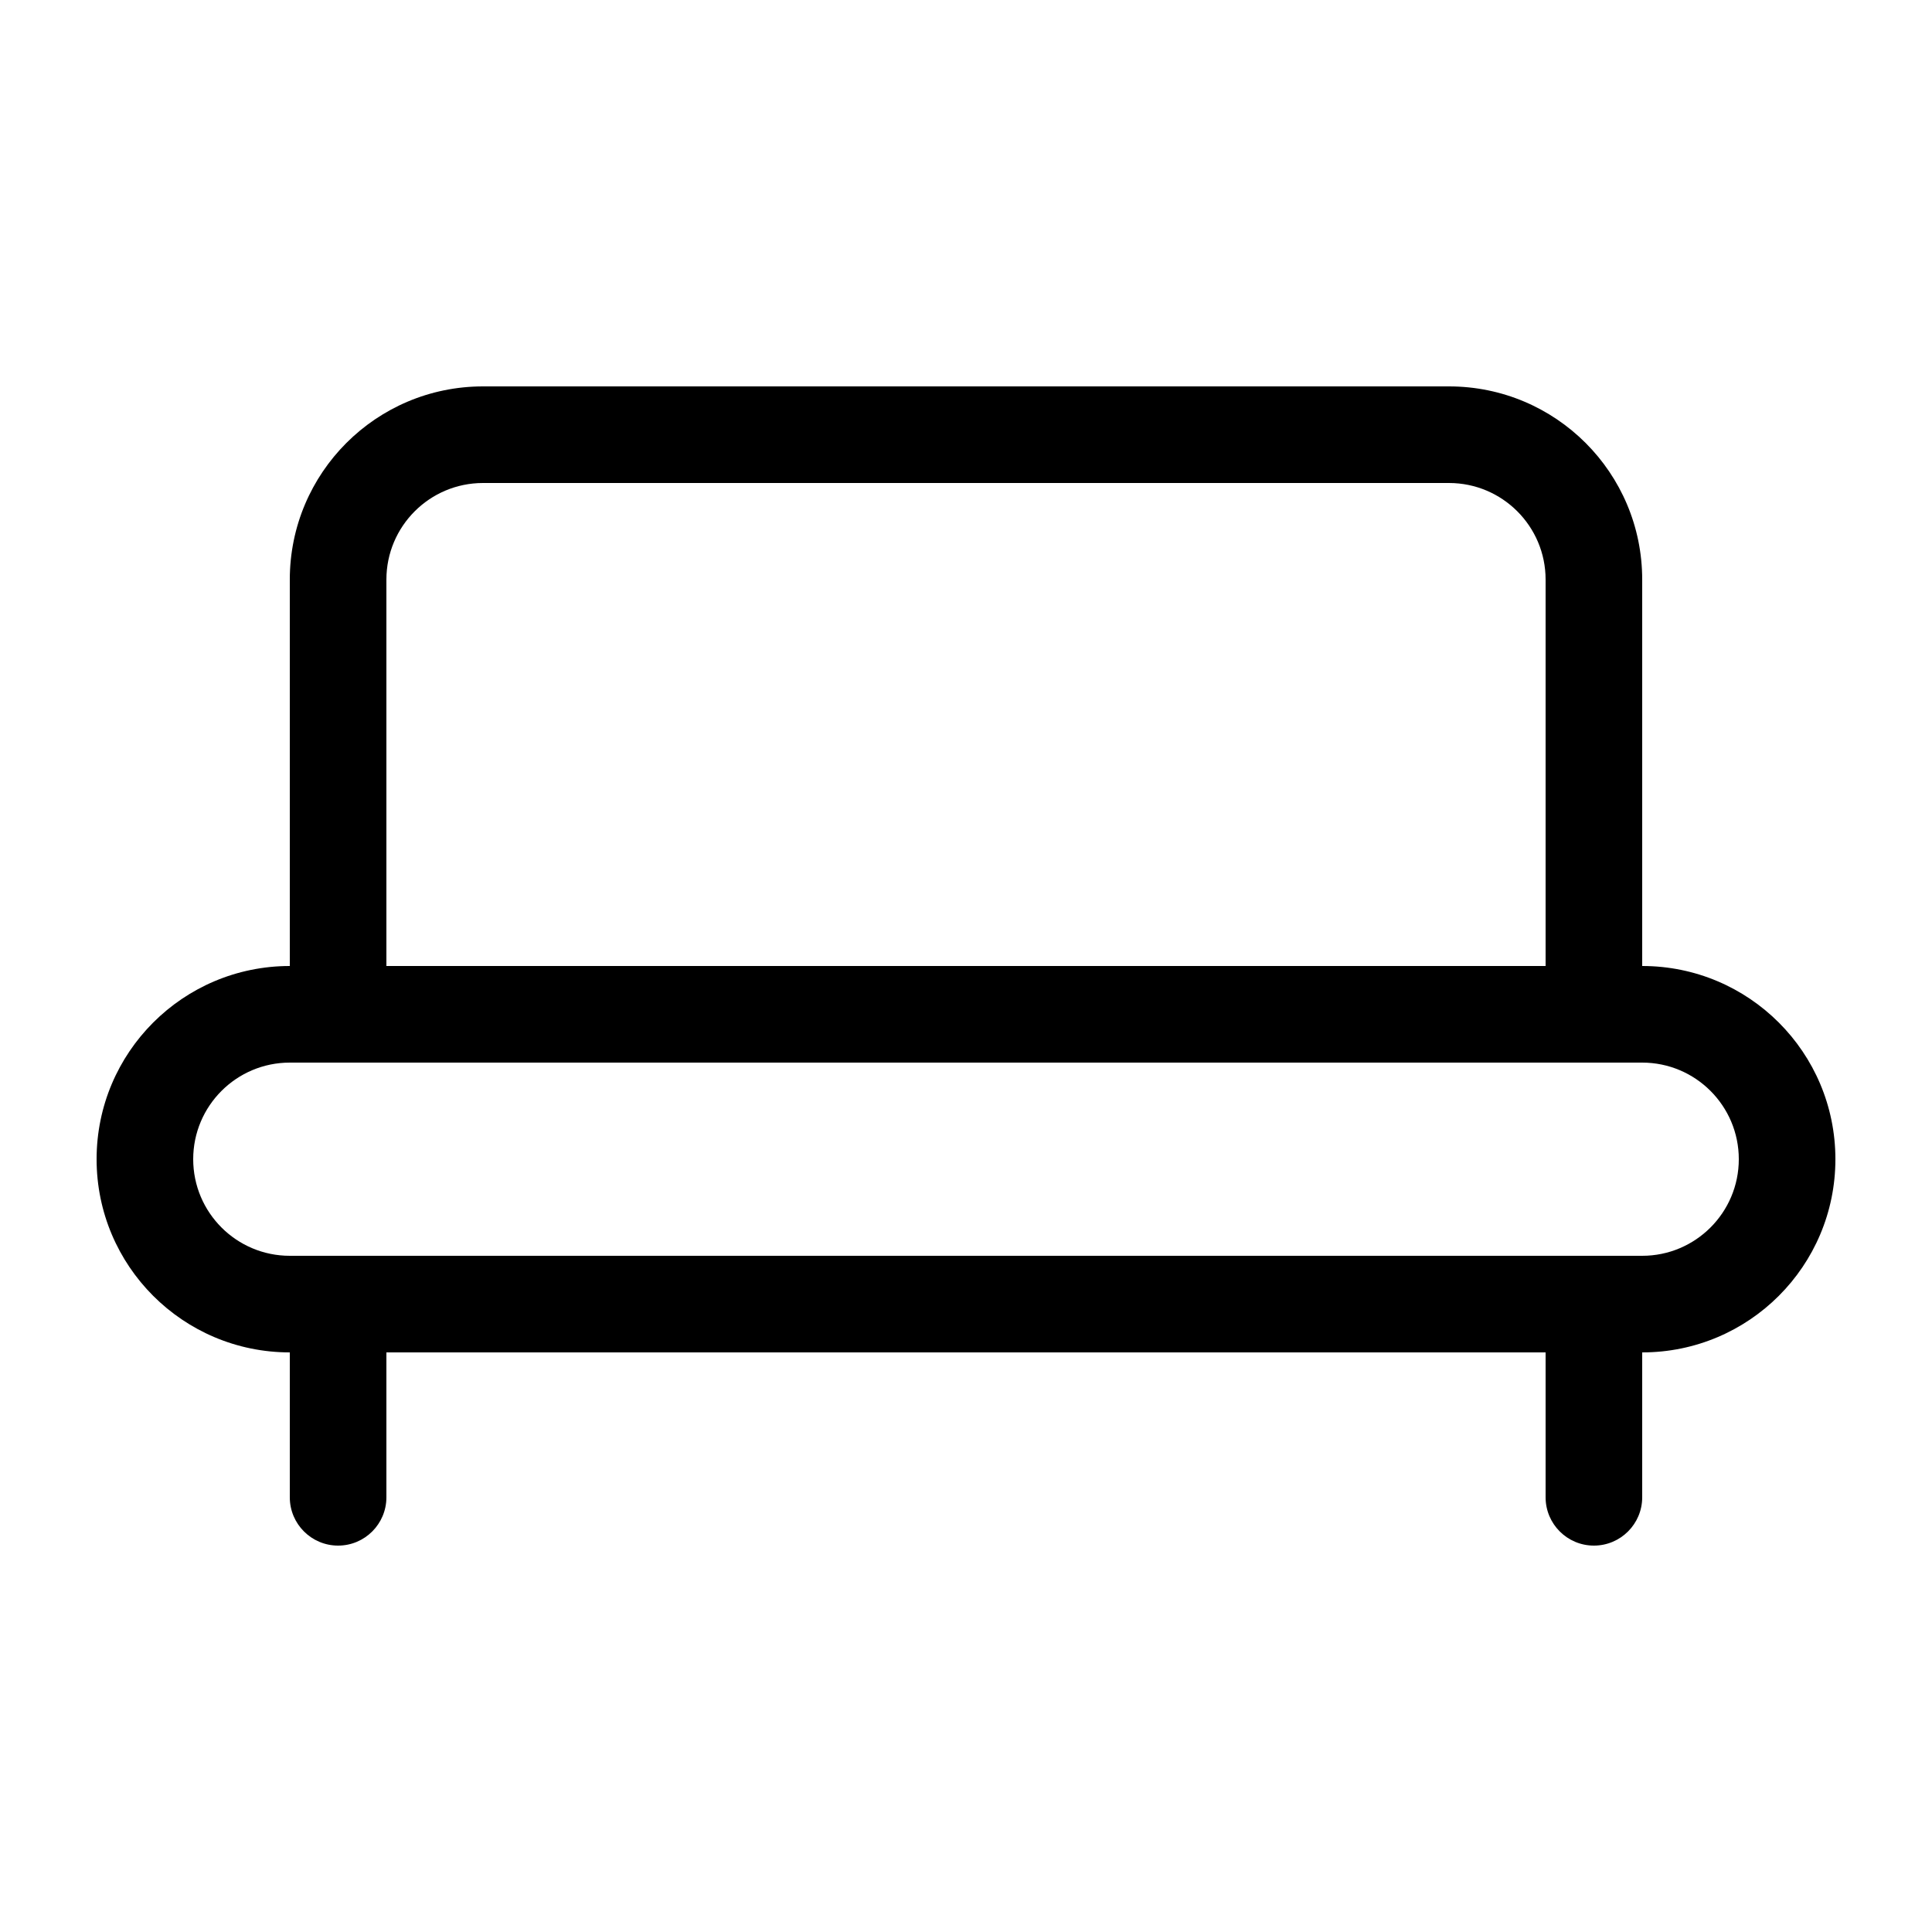 <svg viewBox="0 0 20 20" fill="none" xmlns="http://www.w3.org/2000/svg">
<path d="M3 6C3 4.895 3.895 4 5 4H15C16.105 4 17 4.895 17 6V10C18.105 10 19 10.895 19 12C19 13.105 18.105 14 17 14V15.5C17 15.776 16.776 16 16.5 16C16.224 16 16 15.776 16 15.5V14H4V15.5C4 15.776 3.776 16 3.5 16C3.224 16 3 15.776 3 15.5L3 14C1.895 14 1 13.105 1 12C1 10.895 1.895 10 3 10V6ZM17 13C17.552 13 18 12.552 18 12C18 11.448 17.552 11 17 11H3C2.448 11 2 11.448 2 12C2 12.552 2.448 13 3 13H17ZM16 6C16 5.448 15.552 5 15 5H5C4.448 5 4 5.448 4 6V10H16V6Z" fill="currentColor"/>
</svg>
